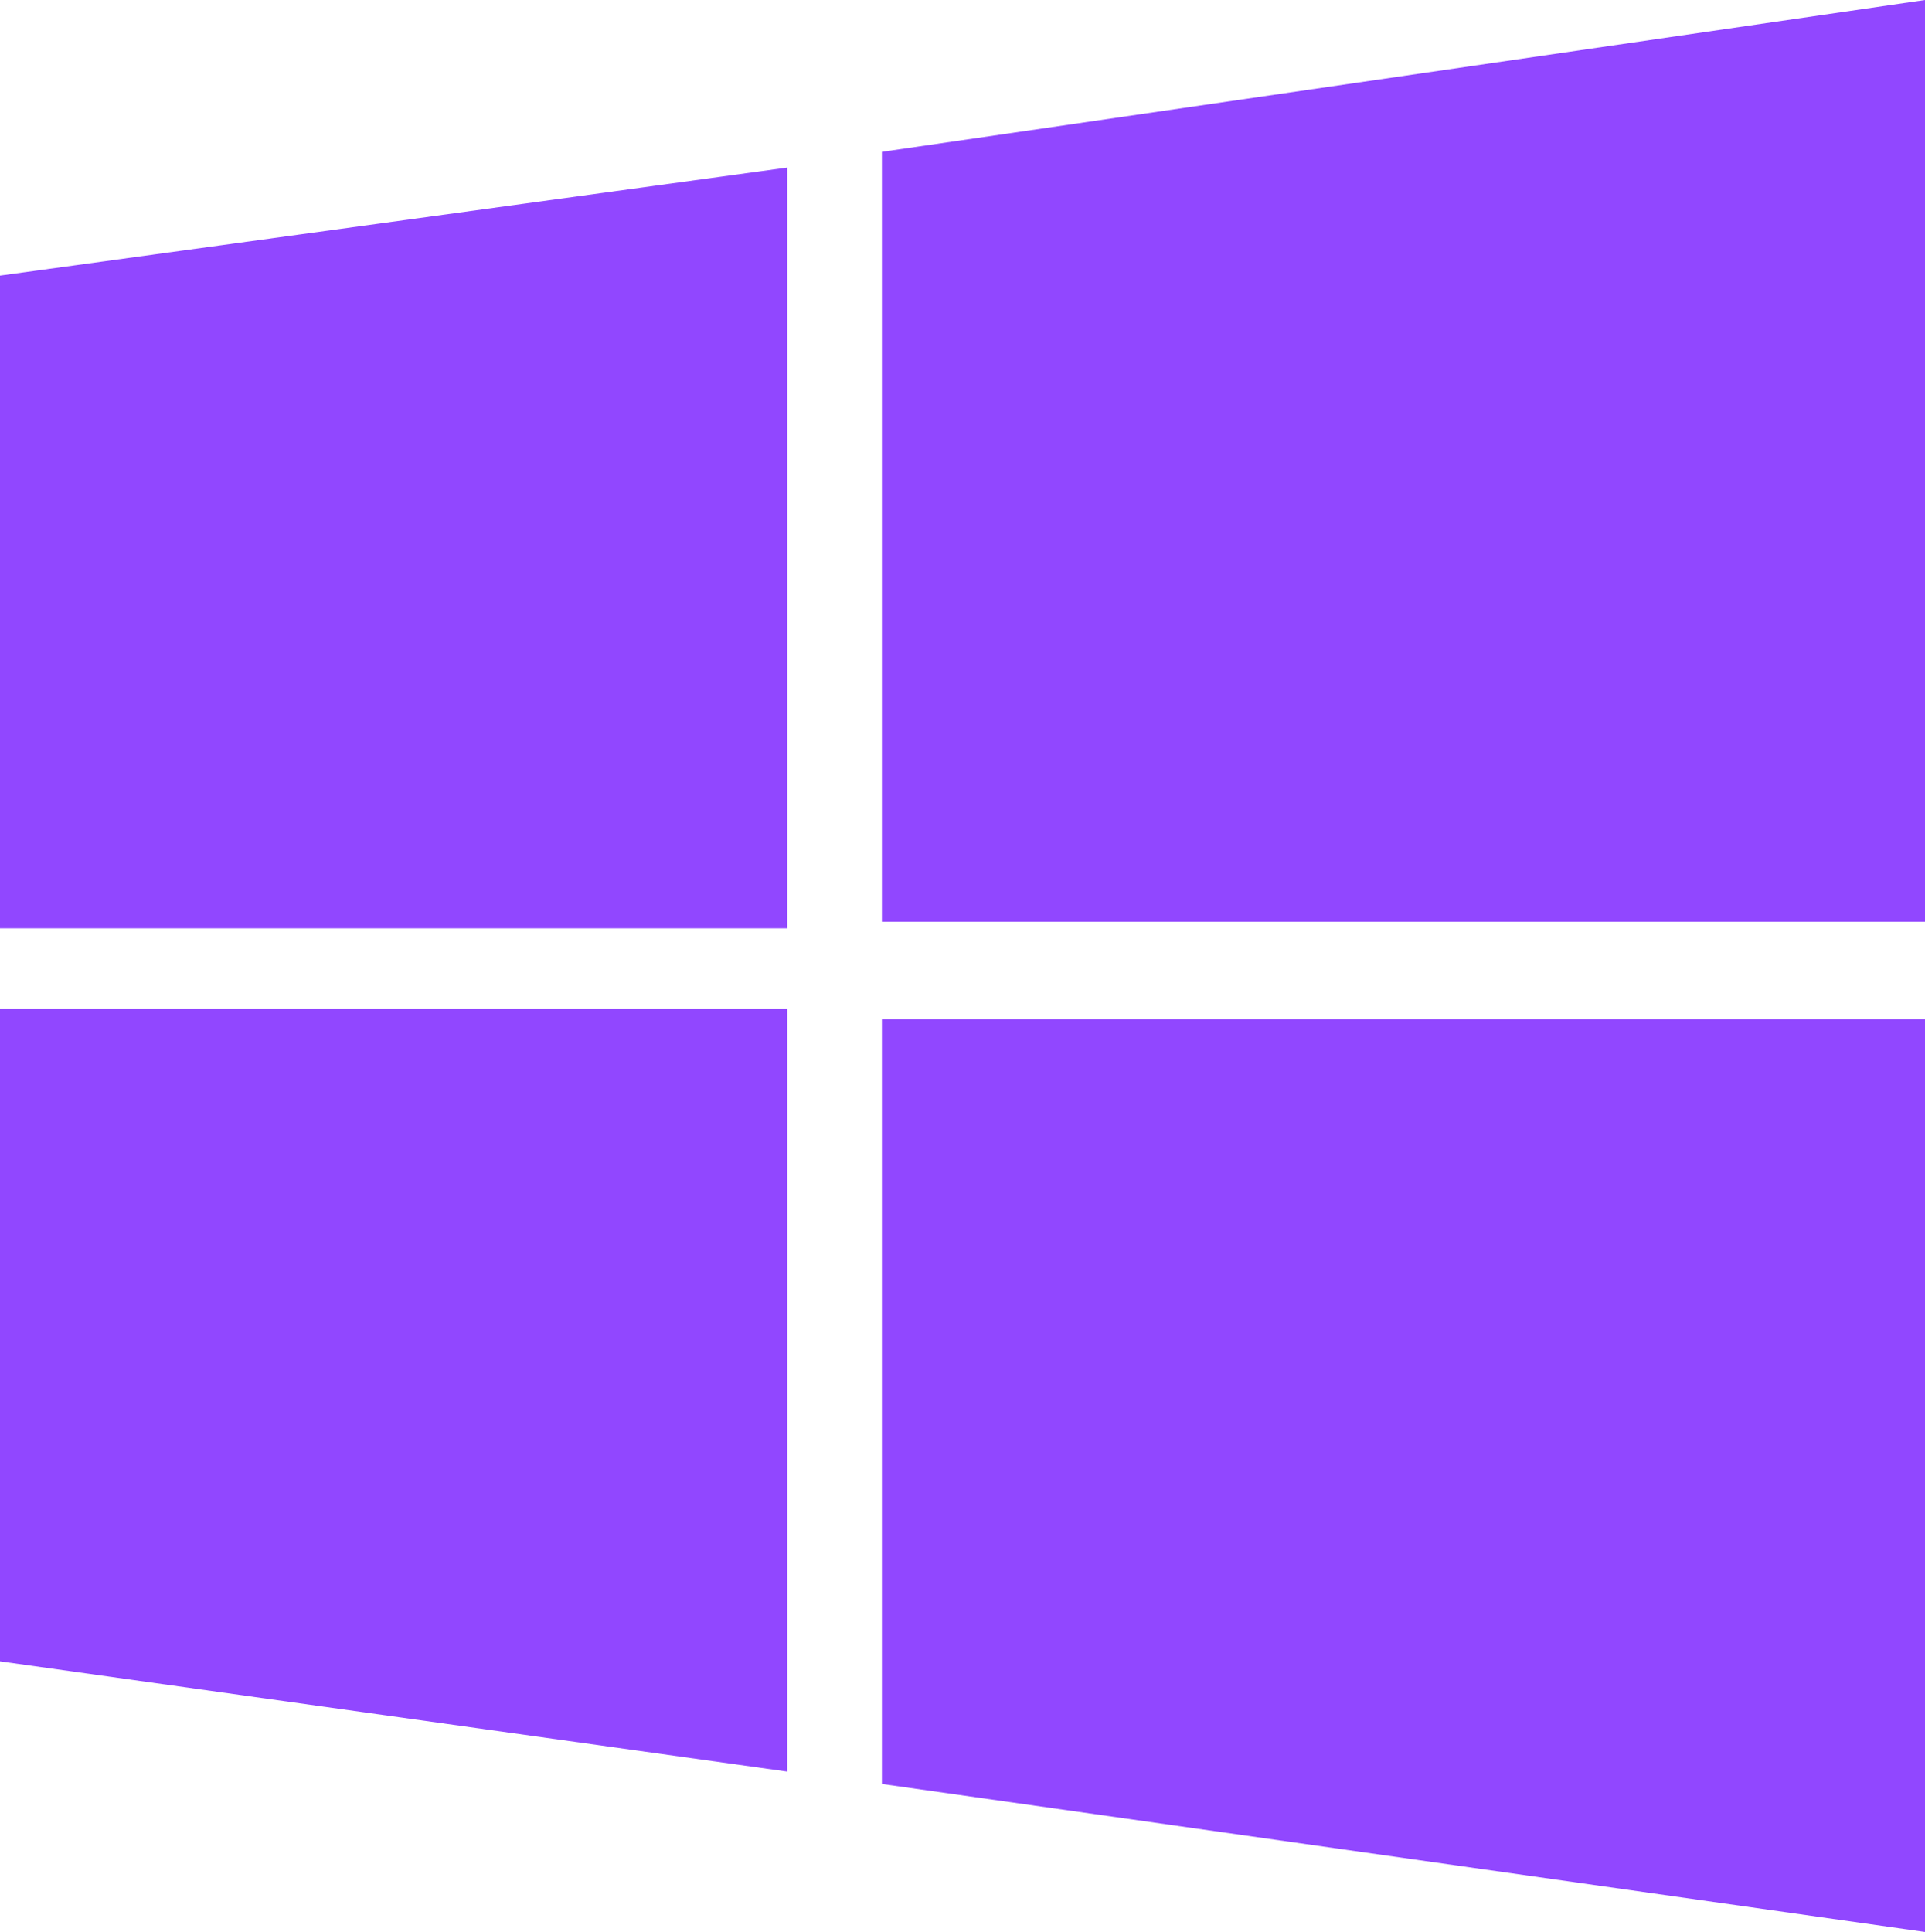 <svg xmlns="http://www.w3.org/2000/svg" width="20.082" height="20.151" viewBox="0 0 20.082 20.151">
  <path id="Windows_10_Logo" d="M0,2.875,8.212,1.748V9.684H0m9.2-8.1L20.082,0V9.615H9.2M0,10.522H8.212v7.959L0,17.331m9.2-6.7H20.082v9.523L9.2,18.61" fill="#9147ff"/>
</svg>
